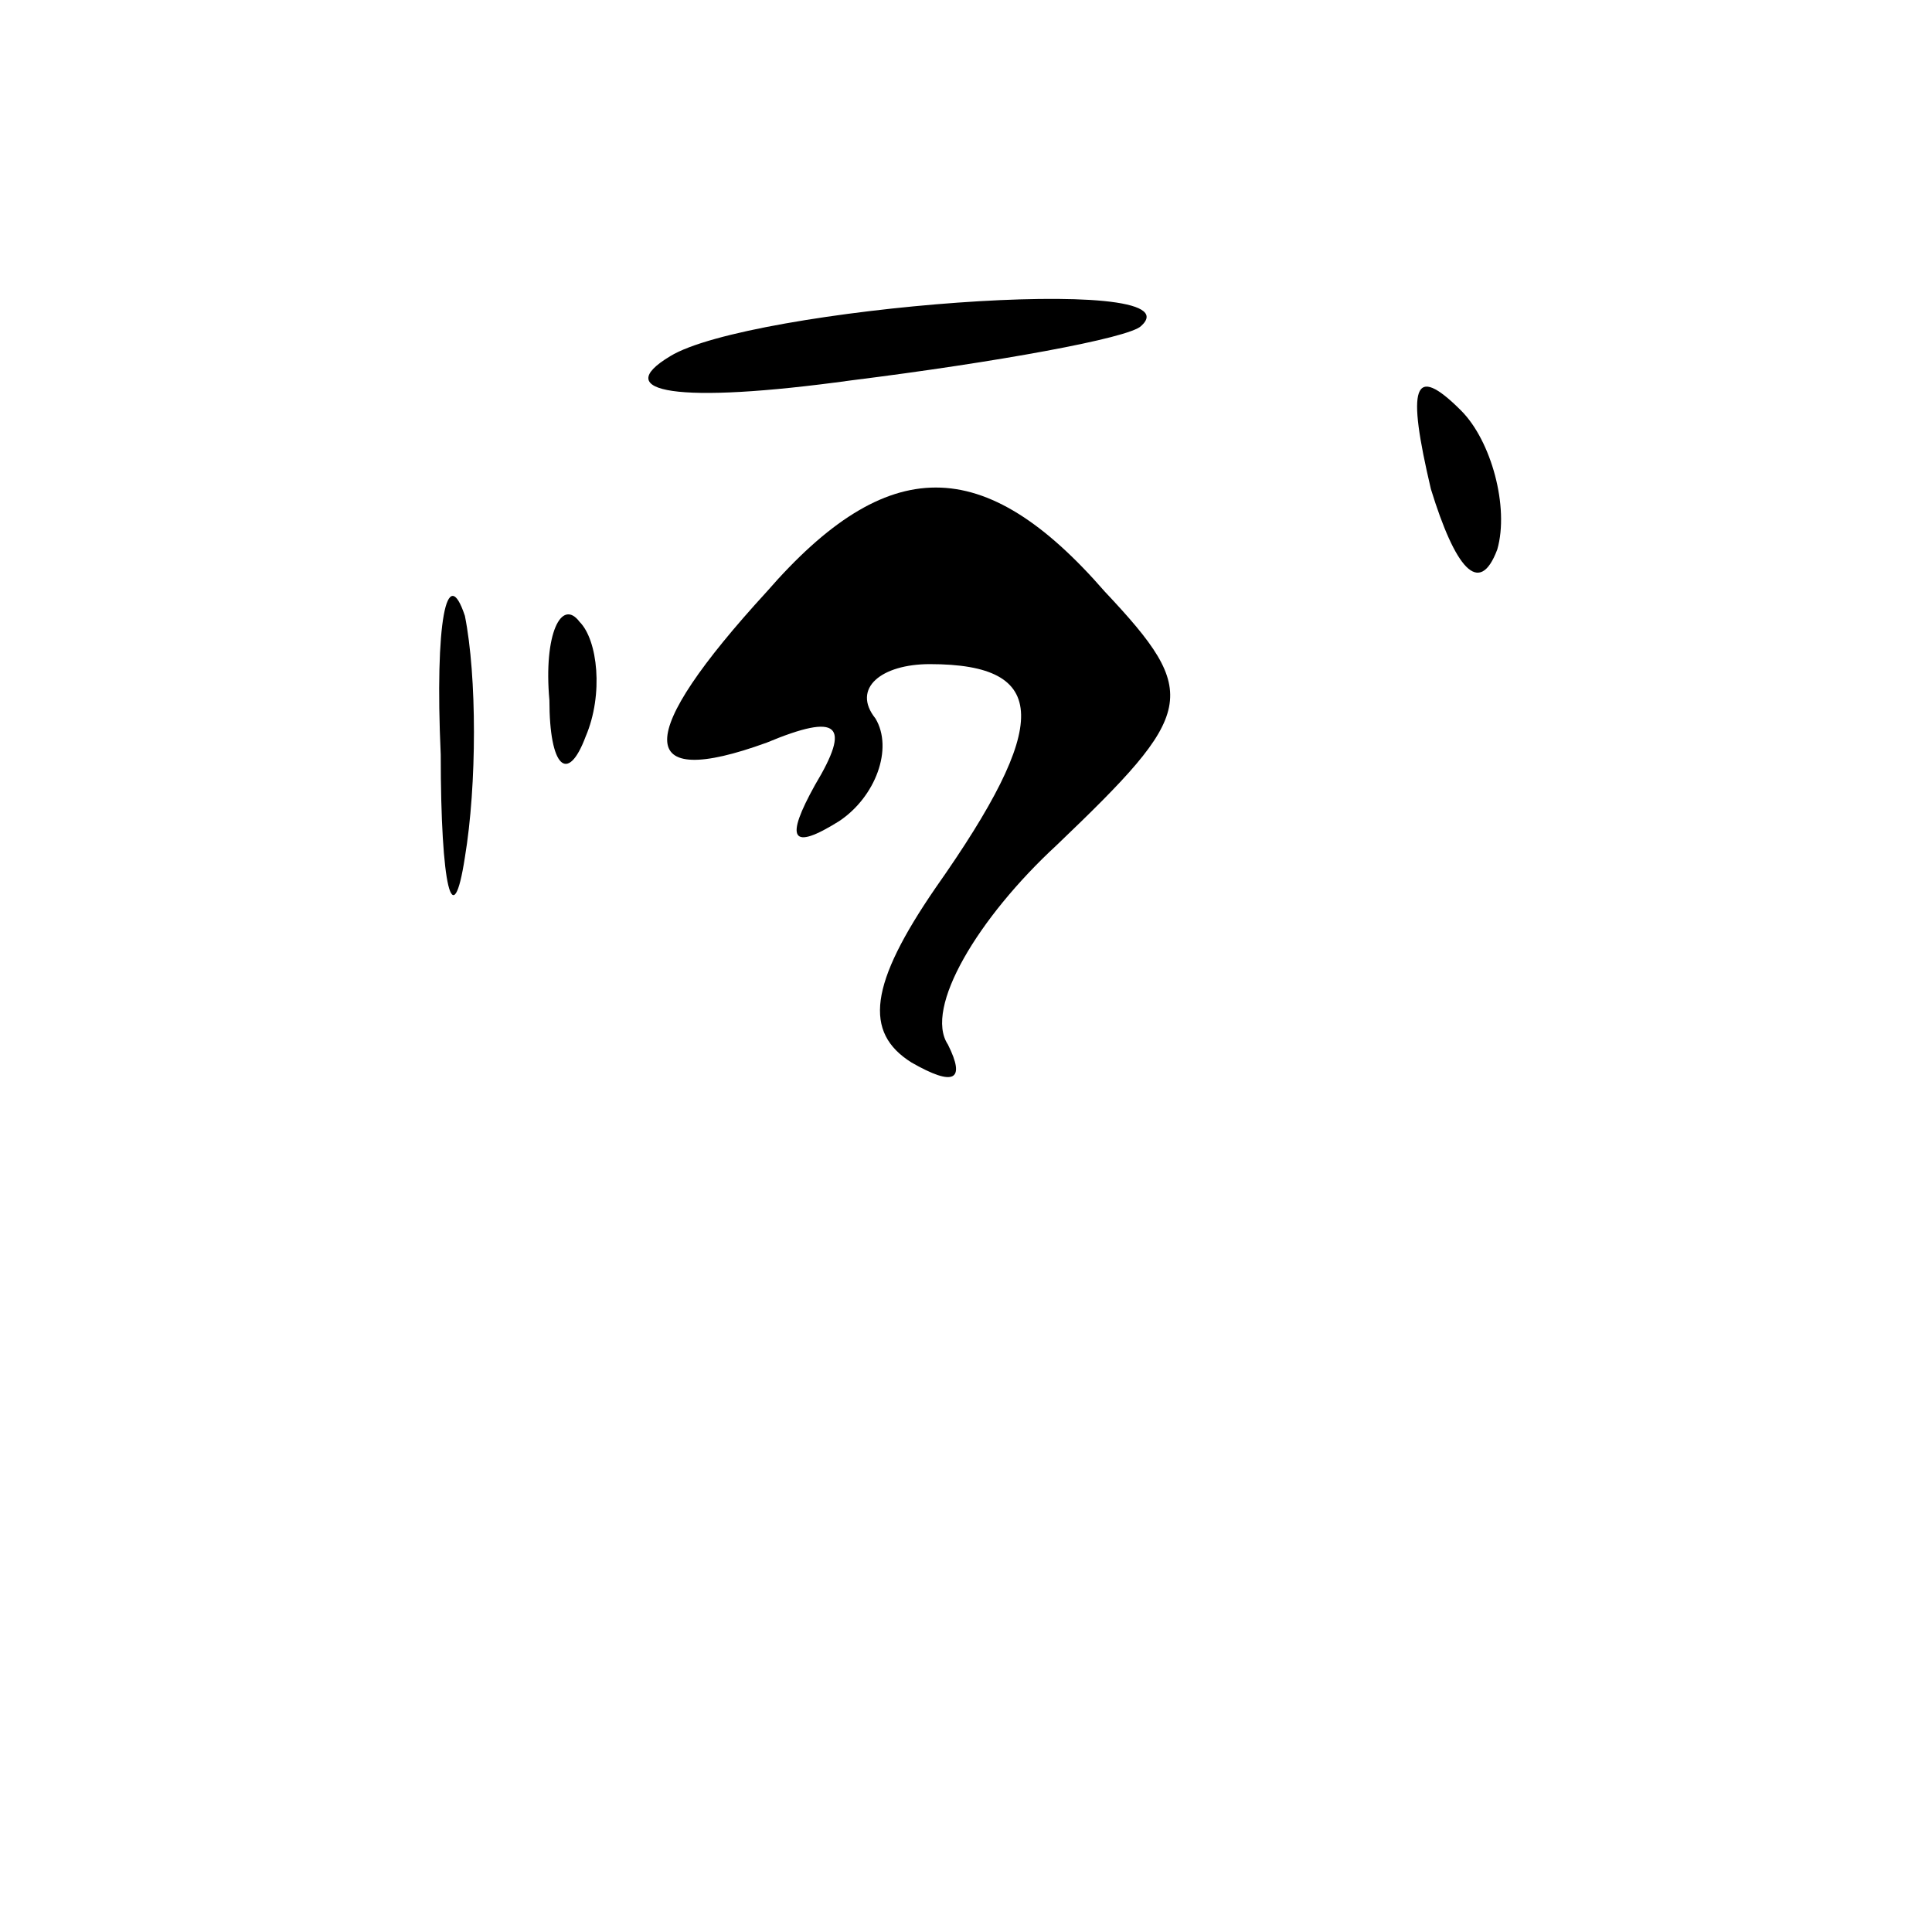 <?xml version="1.0" standalone="no"?>
<!DOCTYPE svg PUBLIC "-//W3C//DTD SVG 20010904//EN"
 "http://www.w3.org/TR/2001/REC-SVG-20010904/DTD/svg10.dtd">
<svg version="1.0" xmlns="http://www.w3.org/2000/svg"
 width="32pt" height="32pt" viewBox="0 0 32 32"
 preserveAspectRatio="xMidYMid meet">
<g transform="translate(0,32) scale(0.1,-0.1)"
fill="#000000" stroke="none">
<path fill="#000000" stroke="none" d="M111 261 c-10 -6 1 -8 30 -4 24 3 46 7
48 9 10 9 -65 3 -78 -5z"/>
<path fill="#000000" stroke="none" d="M237 239 c4 -13 8 -18 11 -10 2 7 -1
18 -6 23 -8 8 -9 4 -5 -13z"/>
<path fill="#000000" stroke="none" d="M127 222 c-22 -24 -22 -33 0 -25 12 5
14 3 8 -7 -5 -9 -4 -11 4 -6 6 4 9 12 6 17 -4 5 1 9 9 9 20 0 20 -10 1 -37
-11 -16 -12 -24 -4 -29 7 -4 9 -3 6 3 -4 6 5 21 18 33 23 22 24 25 8 42 -20
23 -36 23 -56 0z"/>
<path fill="#000000" stroke="none" d="M73 195 c0 -22 2 -30 4 -17 2 12 2 30
0 40 -3 9 -5 -1 -4 -23z"/>
<path fill="#000000" stroke="none" d="M91 204 c0 -11 3 -14 6 -6 3 7 2 16 -1
19 -3 4 -6 -2 -5 -13z"/>
</g>
</svg>
